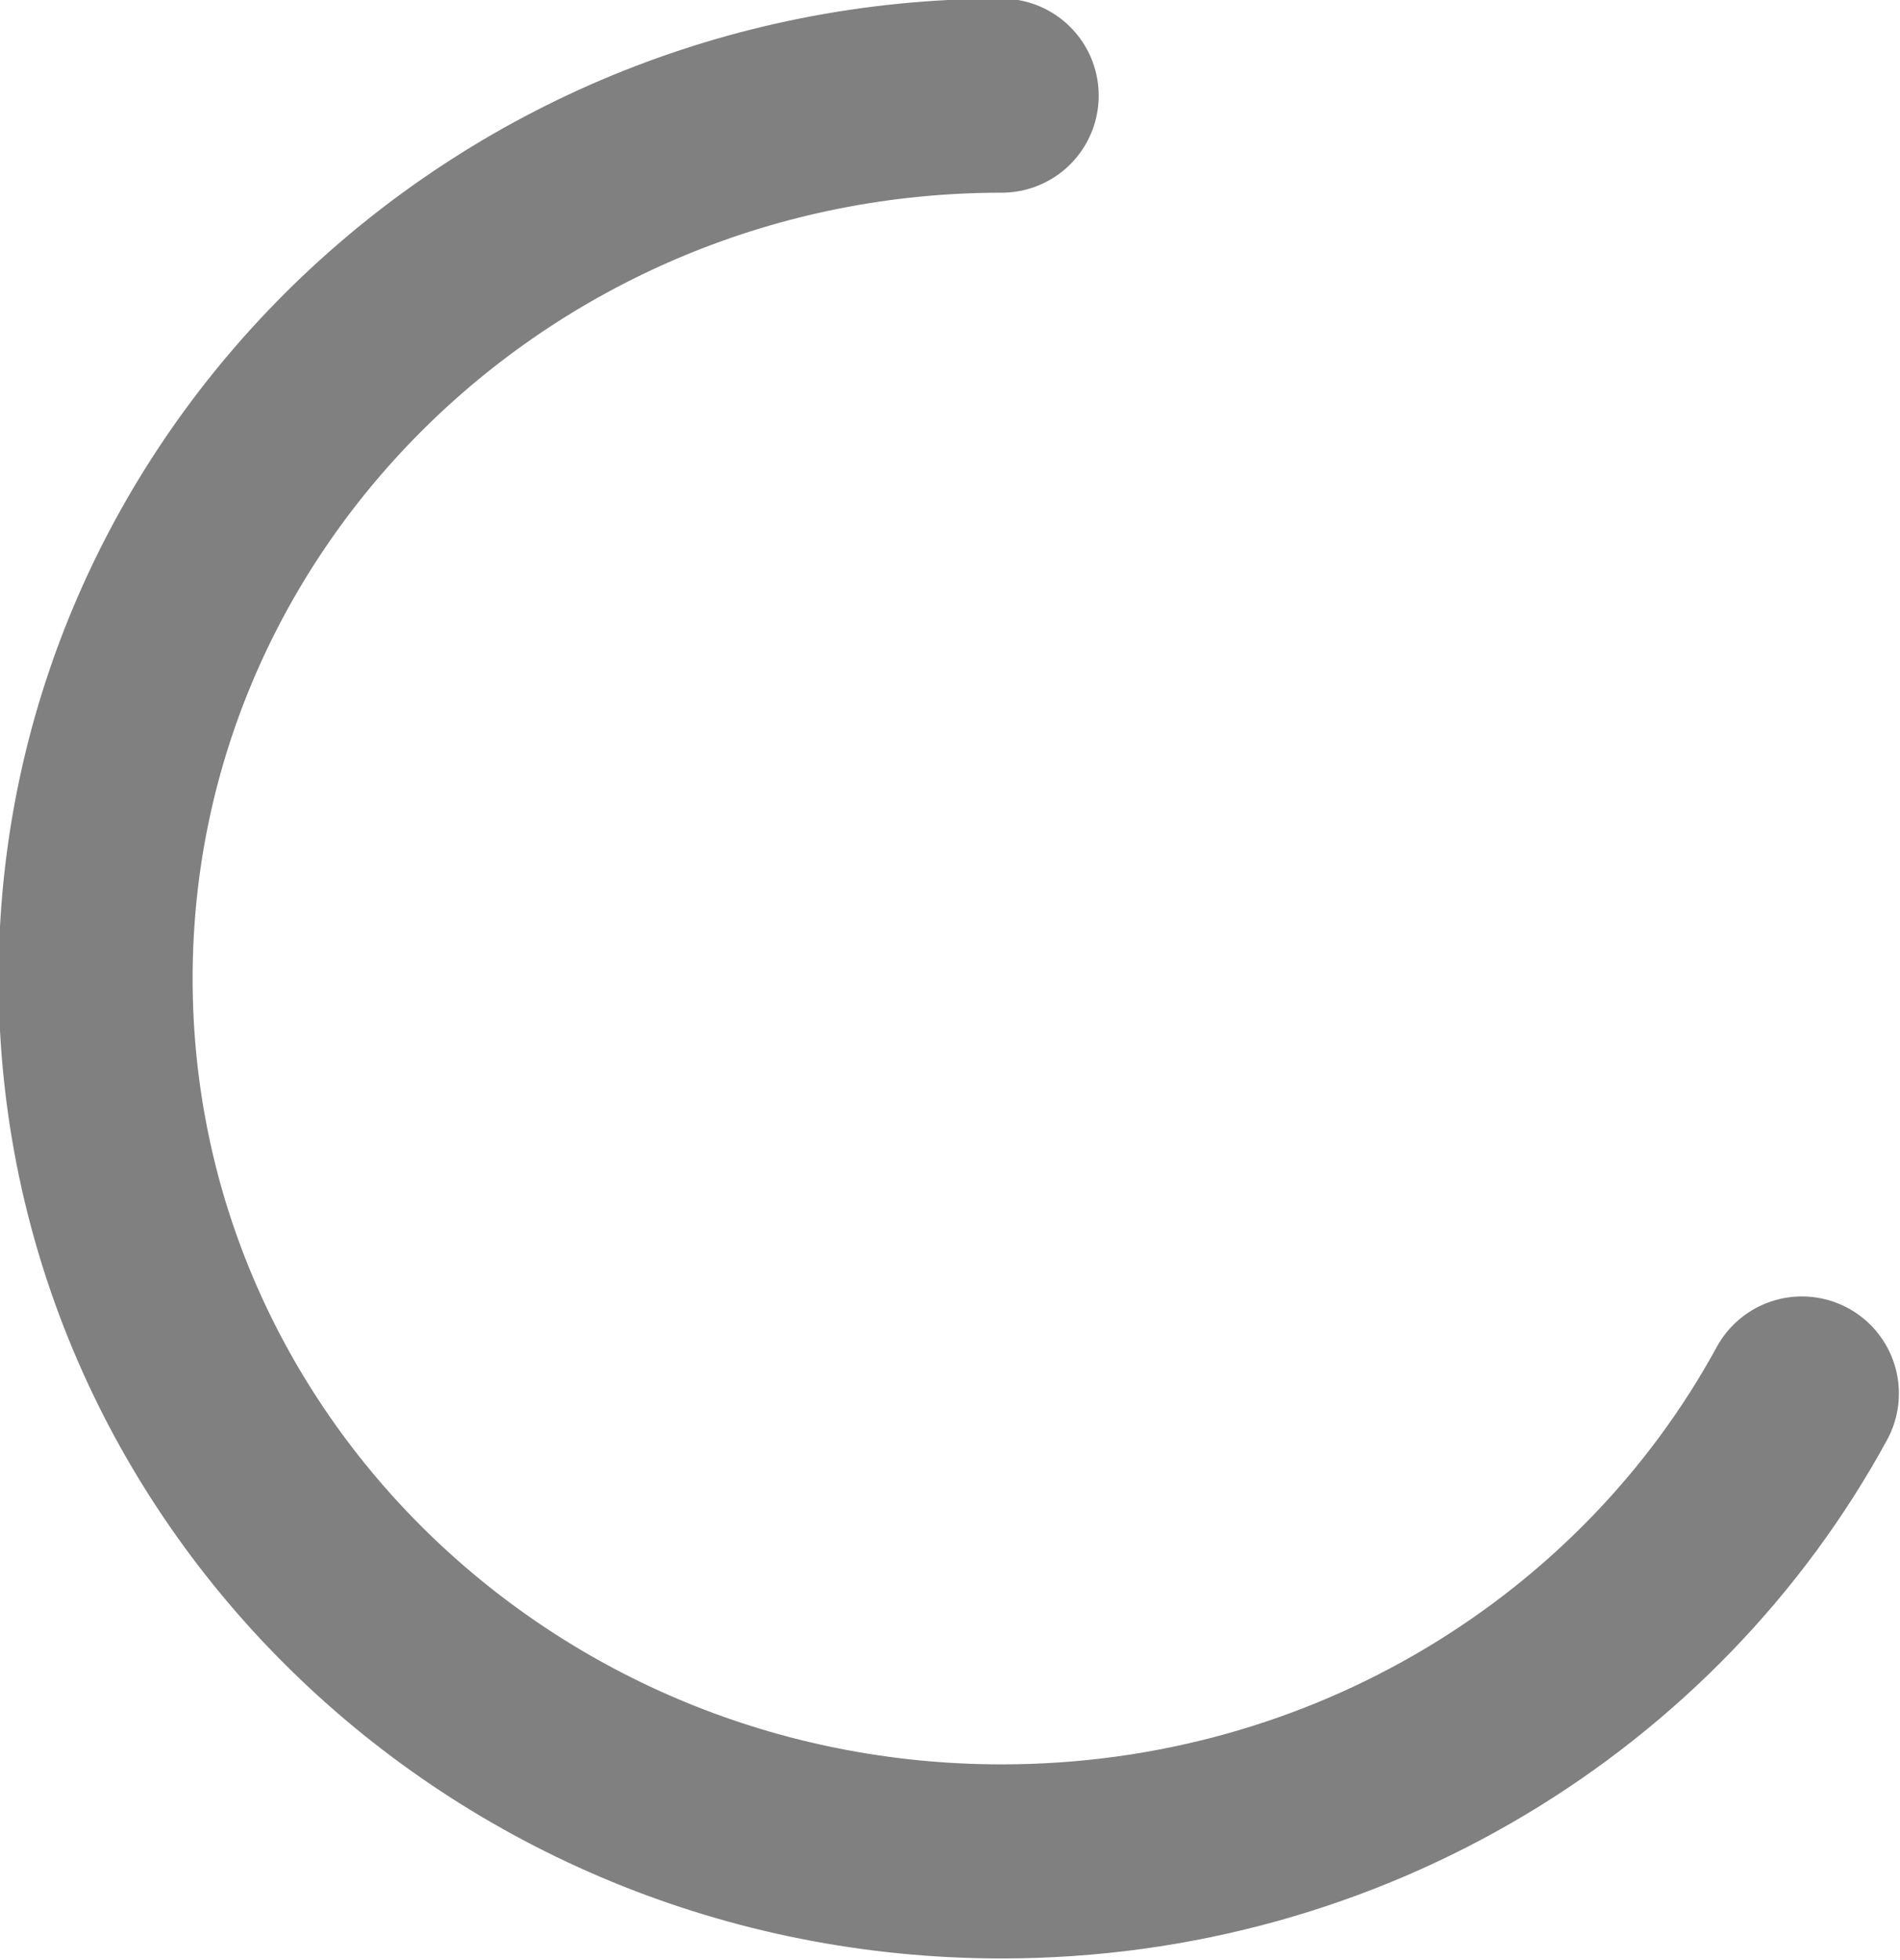 <svg width="12.917" height="13.318" viewBox="0 0 12.917 13.318" fill="none" xmlns="http://www.w3.org/2000/svg" xmlns:xlink="http://www.w3.org/1999/xlink">
<desc>
			Created with Pixso.
	</desc>
	<defs/>
	<path id="Path" d="M6.81 12.65C9.16 12.65 11.2 11.37 12.24 9.49L12.8 9.79L12.83 9.78C13.01 9.46 12.89 9.07 12.57 8.89C12.35 8.77 12.1 8.78 11.9 8.91L7.16 1.22C7.35 1.1 7.47 0.9 7.47 0.65C7.47 0.29 7.18 0 6.81 0L6.79 0.01L6.79 0.65C3.4 0.66 0.65 3.35 0.65 6.65C0.65 9.97 3.41 12.65 6.81 12.65Z" fill="#D8D8D8" fill-opacity="0" fill-rule="evenodd"/>
	<path id="Path" d="M12.25 9.47C11.22 11.36 9.17 12.65 6.81 12.65C3.41 12.65 0.65 9.97 0.65 6.65C0.65 3.34 3.41 0.65 6.81 0.65" stroke="#808080" stroke-opacity="1" stroke-width="1.319" stroke-linecap="round"/>
</svg>
